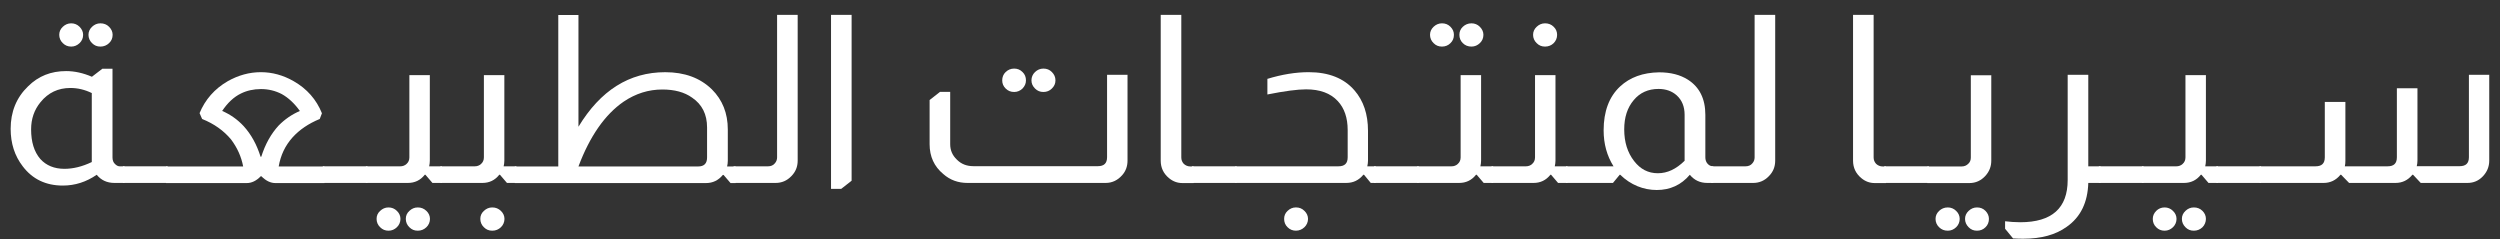 <svg width="115" height="11" viewBox="0 0 115 11" fill="none" xmlns="http://www.w3.org/2000/svg">
<rect x="0" y="0" width="115" height="11" fill="#333333" stroke="none"/>
<path d="M5.175 3.162V7.243C5.175 7.371 5.213 7.473 5.289 7.543C5.358 7.613 5.428 7.651 5.51 7.651H5.731V8.415H5.263C4.922 8.415 4.651 8.288 4.449 8.039C3.969 8.37 3.451 8.536 2.889 8.536C2.113 8.536 1.494 8.243 1.046 7.651C0.673 7.167 0.49 6.594 0.49 5.925C0.49 5.142 0.755 4.486 1.292 3.97C1.766 3.499 2.346 3.27 3.041 3.27C3.432 3.27 3.83 3.359 4.228 3.531L4.708 3.162H5.175ZM4.228 4.283C3.9 4.123 3.571 4.047 3.237 4.047C2.675 4.047 2.22 4.263 1.867 4.696C1.576 5.047 1.431 5.467 1.431 5.951C1.431 6.53 1.57 6.982 1.854 7.313C2.125 7.613 2.498 7.766 2.965 7.766C3.363 7.766 3.786 7.664 4.222 7.454V4.289L4.228 4.283ZM3.275 1.073C3.42 1.073 3.552 1.124 3.66 1.232C3.767 1.341 3.824 1.462 3.824 1.602C3.824 1.755 3.767 1.882 3.66 1.984C3.552 2.086 3.426 2.143 3.275 2.143C3.123 2.143 2.997 2.092 2.889 1.984C2.782 1.882 2.725 1.748 2.725 1.602C2.725 1.455 2.782 1.334 2.889 1.232C2.997 1.131 3.123 1.073 3.275 1.073ZM4.619 1.073C4.777 1.073 4.91 1.124 5.017 1.232C5.125 1.341 5.181 1.462 5.181 1.602C5.181 1.755 5.125 1.882 5.017 1.984C4.91 2.086 4.777 2.143 4.619 2.143C4.462 2.143 4.342 2.092 4.234 1.984C4.127 1.882 4.07 1.748 4.07 1.602C4.07 1.455 4.127 1.334 4.234 1.232C4.342 1.131 4.468 1.073 4.619 1.073Z" fill="white"/>
<path d="M7.713 7.65V8.415H5.654V7.65H7.713Z" fill="white"/>
<path d="M9.177 5.211C9.436 4.581 9.872 4.084 10.478 3.734C10.964 3.46 11.476 3.32 11.999 3.32C12.524 3.32 13.029 3.46 13.508 3.734C14.121 4.084 14.557 4.581 14.809 5.211L14.708 5.473C14.197 5.683 13.78 5.963 13.452 6.326C13.117 6.702 12.909 7.141 12.82 7.657H14.923V8.421H12.669C12.448 8.421 12.233 8.319 12.025 8.109H11.993C11.791 8.319 11.576 8.421 11.349 8.421H7.637V7.657H11.185C11.103 7.217 10.92 6.803 10.629 6.415C10.295 6.014 9.853 5.695 9.297 5.473L9.184 5.211H9.177ZM13.793 5.103C13.546 4.759 13.269 4.498 12.959 4.326C12.662 4.174 12.347 4.097 12.006 4.097C11.665 4.097 11.355 4.167 11.084 4.301C10.756 4.46 10.472 4.728 10.219 5.103C10.604 5.269 10.932 5.504 11.21 5.804C11.551 6.179 11.81 6.644 11.987 7.211H12.018C12.202 6.625 12.473 6.148 12.82 5.772C13.104 5.485 13.426 5.262 13.799 5.103H13.793Z" fill="white"/>
<path d="M16.906 7.65V8.415H14.848V7.65H16.906Z" fill="white"/>
<path d="M19.772 3.448V7.39C19.772 7.479 19.76 7.562 19.741 7.651H20.328V8.415H19.892L19.57 8.039H19.539C19.337 8.294 19.078 8.415 18.762 8.415H16.83V7.651H18.409C18.529 7.651 18.623 7.613 18.699 7.543C18.787 7.466 18.831 7.364 18.831 7.243V3.455H19.779L19.772 3.448ZM17.872 9.542C18.017 9.542 18.15 9.593 18.257 9.701C18.364 9.803 18.421 9.93 18.421 10.07C18.421 10.211 18.364 10.351 18.257 10.453C18.15 10.555 18.023 10.612 17.872 10.612C17.72 10.612 17.594 10.561 17.487 10.453C17.379 10.351 17.323 10.217 17.323 10.07C17.323 9.924 17.373 9.803 17.487 9.701C17.594 9.599 17.72 9.542 17.872 9.542ZM19.217 9.542C19.375 9.542 19.501 9.593 19.614 9.701C19.722 9.803 19.779 9.93 19.779 10.07C19.779 10.211 19.722 10.351 19.614 10.453C19.507 10.555 19.375 10.612 19.217 10.612C19.059 10.612 18.939 10.561 18.831 10.453C18.724 10.351 18.667 10.217 18.667 10.07C18.667 9.924 18.718 9.803 18.831 9.701C18.939 9.599 19.065 9.542 19.217 9.542Z" fill="white"/>
<path d="M23.2 3.448V7.39C23.2 7.479 23.187 7.562 23.168 7.651H23.756V8.415H23.32L22.998 8.039H22.966C22.764 8.294 22.506 8.415 22.19 8.415H20.258V7.651H21.836C21.956 7.651 22.051 7.613 22.127 7.543C22.215 7.466 22.259 7.364 22.259 7.243V3.455H23.206L23.2 3.448ZM22.644 9.542C22.802 9.542 22.928 9.593 23.042 9.701C23.149 9.803 23.206 9.93 23.206 10.07C23.206 10.211 23.149 10.351 23.042 10.453C22.935 10.555 22.802 10.612 22.644 10.612C22.487 10.612 22.367 10.561 22.259 10.453C22.152 10.351 22.095 10.217 22.095 10.07C22.095 9.924 22.146 9.803 22.259 9.701C22.367 9.599 22.493 9.542 22.644 9.542Z" fill="white"/>
<path d="M26.609 0.685V5.83C27.619 4.161 28.945 3.321 30.6 3.321C31.49 3.321 32.203 3.582 32.746 4.11C33.232 4.594 33.479 5.206 33.479 5.957V7.396C33.479 7.492 33.466 7.574 33.447 7.657H33.839V8.421H33.605L33.283 8.046H33.251C33.043 8.3 32.784 8.421 32.475 8.421H23.68V7.657H25.681V0.691H26.616L26.609 0.685ZM32.525 5.861C32.525 5.263 32.298 4.804 31.837 4.492C31.483 4.238 31.023 4.117 30.467 4.117C29.836 4.117 29.242 4.301 28.686 4.677C27.828 5.269 27.133 6.263 26.609 7.657H32.115C32.386 7.657 32.525 7.523 32.525 7.243V5.861Z" fill="white"/>
<path d="M36.693 0.685V7.39C36.693 7.67 36.598 7.905 36.402 8.103C36.2 8.313 35.96 8.415 35.676 8.415H33.744V7.651H35.323C35.462 7.651 35.569 7.606 35.645 7.511C35.714 7.434 35.746 7.339 35.746 7.243V0.685H36.693Z" fill="white"/>
<path d="M39.174 0.685V8.313L38.694 8.689H38.227V0.685H39.174Z" fill="white"/>
<path d="M51.866 3.448V7.39C51.866 7.651 51.784 7.874 51.62 8.058C51.411 8.294 51.159 8.415 50.862 8.415H44.504C44.075 8.415 43.703 8.281 43.393 8.007C42.97 7.657 42.762 7.199 42.762 6.632V4.601L43.242 4.225H43.709V6.632C43.709 6.912 43.81 7.148 44.018 7.345C44.22 7.549 44.473 7.644 44.776 7.644H50.502C50.786 7.644 50.925 7.511 50.925 7.231V3.442H51.873L51.866 3.448ZM46.651 3.155C46.803 3.155 46.929 3.206 47.036 3.314C47.144 3.416 47.194 3.544 47.194 3.697C47.194 3.849 47.137 3.964 47.036 4.072C46.929 4.174 46.803 4.231 46.651 4.231C46.499 4.231 46.367 4.18 46.26 4.072C46.152 3.964 46.102 3.843 46.102 3.697C46.102 3.55 46.152 3.416 46.26 3.314C46.367 3.213 46.493 3.155 46.651 3.155ZM47.996 3.155C48.154 3.155 48.28 3.206 48.387 3.314C48.495 3.423 48.551 3.544 48.551 3.697C48.551 3.849 48.495 3.964 48.387 4.072C48.28 4.18 48.147 4.231 47.996 4.231C47.844 4.231 47.718 4.18 47.611 4.072C47.503 3.964 47.447 3.843 47.447 3.697C47.447 3.55 47.503 3.416 47.611 3.314C47.718 3.213 47.844 3.155 47.996 3.155Z" fill="white"/>
<path d="M54.34 0.685V7.243C54.34 7.358 54.377 7.453 54.453 7.536C54.535 7.613 54.636 7.657 54.763 7.657H54.908V8.421H54.397C54.157 8.421 53.955 8.345 53.771 8.192C53.519 7.982 53.393 7.714 53.393 7.39V0.685H54.34Z" fill="white"/>
<path d="M56.885 7.65V8.415H54.826V7.65H56.885Z" fill="white"/>
<path d="M58.287 3.632C58.969 3.422 59.607 3.32 60.2 3.32C61.122 3.32 61.823 3.6 62.303 4.154C62.719 4.632 62.928 5.25 62.928 6.02V7.389C62.928 7.478 62.915 7.561 62.896 7.65H63.288V8.414H63.054L62.745 8.039H62.713C62.505 8.293 62.246 8.414 61.936 8.414H56.822V7.65H61.57C61.854 7.65 61.993 7.517 61.993 7.236V5.982C61.993 5.422 61.842 4.976 61.539 4.651C61.204 4.288 60.718 4.11 60.08 4.11C59.695 4.11 59.102 4.186 58.3 4.346V3.62L58.287 3.632ZM59.613 9.541C59.771 9.541 59.897 9.592 60.004 9.701C60.112 9.803 60.169 9.93 60.169 10.07C60.169 10.21 60.112 10.35 60.004 10.452C59.897 10.554 59.764 10.611 59.613 10.611C59.461 10.611 59.335 10.56 59.228 10.452C59.12 10.35 59.07 10.216 59.07 10.07C59.07 9.924 59.12 9.803 59.228 9.701C59.335 9.599 59.461 9.541 59.613 9.541Z" fill="white"/>
<path d="M65.263 7.65V8.415H63.205V7.65H65.263Z" fill="white"/>
<path d="M68.13 3.448V7.39C68.13 7.479 68.117 7.562 68.098 7.651H68.685V8.415H68.25L67.928 8.039H67.896C67.694 8.294 67.435 8.415 67.12 8.415H65.188V7.651H66.766C66.886 7.651 66.981 7.613 67.056 7.543C67.145 7.466 67.189 7.364 67.189 7.243V3.455H68.136L68.13 3.448ZM66.33 1.073C66.488 1.073 66.614 1.124 66.722 1.232C66.829 1.341 66.88 1.462 66.88 1.602C66.88 1.755 66.829 1.882 66.722 1.984C66.621 2.086 66.488 2.143 66.33 2.143C66.172 2.143 66.052 2.092 65.945 1.984C65.838 1.882 65.781 1.748 65.781 1.602C65.781 1.455 65.838 1.334 65.945 1.232C66.052 1.131 66.179 1.073 66.33 1.073ZM67.688 1.073C67.833 1.073 67.966 1.124 68.073 1.232C68.18 1.341 68.237 1.462 68.237 1.602C68.237 1.755 68.18 1.882 68.073 1.984C67.966 2.086 67.839 2.143 67.688 2.143C67.53 2.143 67.397 2.092 67.29 1.984C67.183 1.882 67.132 1.748 67.132 1.602C67.132 1.455 67.183 1.334 67.29 1.232C67.397 1.131 67.53 1.073 67.688 1.073Z" fill="white"/>
<path d="M71.552 3.448V7.39C71.552 7.479 71.539 7.562 71.52 7.651H72.107V8.415H71.671L71.35 8.039H71.318C71.116 8.294 70.857 8.415 70.541 8.415H68.609V7.651H70.188C70.308 7.651 70.403 7.613 70.478 7.543C70.567 7.466 70.611 7.364 70.611 7.243V3.455H71.558L71.552 3.448ZM71.072 1.073C71.23 1.073 71.362 1.124 71.469 1.232C71.577 1.334 71.627 1.462 71.627 1.602C71.627 1.755 71.57 1.882 71.469 1.984C71.368 2.086 71.23 2.143 71.072 2.143C70.914 2.143 70.794 2.092 70.687 1.984C70.579 1.882 70.522 1.748 70.522 1.602C70.522 1.455 70.579 1.334 70.687 1.232C70.794 1.131 70.92 1.073 71.072 1.073Z" fill="white"/>
<path d="M74.222 7.651C73.919 7.167 73.767 6.619 73.767 5.995C73.767 5.123 74.02 4.448 74.525 3.977C74.979 3.556 75.573 3.34 76.318 3.327C76.855 3.327 77.29 3.442 77.644 3.665C78.18 4.008 78.446 4.55 78.446 5.282V7.237C78.446 7.339 78.471 7.422 78.521 7.498C78.591 7.593 78.679 7.644 78.787 7.651H78.812V8.415H78.534C78.199 8.415 77.934 8.287 77.732 8.039C77.334 8.51 76.823 8.74 76.21 8.74C75.598 8.74 75.005 8.504 74.531 8.039H74.506L74.196 8.415H72.037V7.651H74.228H74.222ZM77.492 5.282C77.492 4.906 77.372 4.607 77.126 4.384C76.911 4.193 76.633 4.091 76.293 4.091C75.819 4.091 75.434 4.263 75.15 4.607C74.859 4.951 74.714 5.397 74.714 5.951C74.714 6.536 74.866 7.02 75.169 7.409C75.459 7.784 75.819 7.969 76.261 7.969C76.703 7.969 77.101 7.778 77.492 7.396V5.276V5.282Z" fill="white"/>
<path d="M81.659 0.685V7.39C81.659 7.67 81.565 7.905 81.369 8.103C81.167 8.313 80.927 8.415 80.643 8.415H78.711V7.651H80.289C80.428 7.651 80.536 7.606 80.611 7.511C80.681 7.434 80.712 7.339 80.712 7.243V0.685H81.659Z" fill="white"/>
<path d="M86.187 0.685V7.243C86.187 7.358 86.225 7.453 86.301 7.536C86.383 7.613 86.484 7.657 86.61 7.657H86.755V8.421H86.244C86.004 8.421 85.802 8.345 85.619 8.192C85.367 7.982 85.24 7.714 85.24 7.39V0.685H86.187Z" fill="white"/>
<path d="M88.73 7.65V8.415H86.672V7.65H88.73Z" fill="white"/>
<path d="M91.599 3.448V7.39C91.599 7.657 91.51 7.886 91.333 8.084C91.131 8.307 90.885 8.421 90.588 8.421H88.656V7.657H90.235C90.361 7.657 90.462 7.613 90.544 7.53C90.62 7.46 90.658 7.364 90.658 7.25V3.461H91.605L91.599 3.448ZM89.597 9.542C89.742 9.542 89.875 9.593 89.982 9.701C90.09 9.803 90.146 9.93 90.146 10.07C90.146 10.211 90.09 10.351 89.982 10.453C89.875 10.555 89.749 10.612 89.597 10.612C89.439 10.612 89.307 10.561 89.199 10.453C89.092 10.351 89.035 10.217 89.035 10.07C89.035 9.924 89.092 9.803 89.199 9.701C89.307 9.599 89.439 9.542 89.597 9.542ZM90.942 9.542C91.1 9.542 91.226 9.593 91.333 9.701C91.434 9.803 91.491 9.93 91.491 10.07C91.491 10.211 91.441 10.351 91.333 10.453C91.232 10.555 91.1 10.612 90.942 10.612C90.784 10.612 90.664 10.561 90.557 10.453C90.449 10.344 90.392 10.217 90.392 10.07C90.392 9.924 90.449 9.803 90.557 9.701C90.664 9.599 90.79 9.542 90.942 9.542Z" fill="white"/>
<path d="M96.061 3.448V7.65H96.629V8.415H96.061C96.035 9.312 95.707 9.987 95.069 10.433C94.558 10.802 93.895 10.981 93.08 10.981C92.954 10.981 92.796 10.981 92.601 10.968L92.234 10.522V10.178C92.449 10.204 92.683 10.223 92.935 10.223C94.387 10.223 95.113 9.573 95.113 8.281V3.441H96.061V3.448Z" fill="white"/>
<path d="M98.605 7.65V8.415H96.547V7.65H98.605Z" fill="white"/>
<path d="M101.472 3.448V7.39C101.472 7.479 101.459 7.562 101.44 7.651H102.027V8.415H101.591L101.269 8.039H101.238C101.036 8.294 100.777 8.415 100.461 8.415H98.529V7.651H100.108C100.228 7.651 100.322 7.613 100.398 7.543C100.487 7.466 100.531 7.364 100.531 7.243V3.455H101.478L101.472 3.448ZM99.571 9.542C99.716 9.542 99.849 9.593 99.956 9.701C100.064 9.803 100.12 9.93 100.12 10.07C100.12 10.211 100.064 10.351 99.956 10.453C99.849 10.555 99.723 10.612 99.571 10.612C99.419 10.612 99.293 10.561 99.186 10.453C99.079 10.351 99.028 10.217 99.028 10.07C99.028 9.924 99.085 9.803 99.186 9.701C99.287 9.599 99.419 9.542 99.571 9.542ZM100.916 9.542C101.074 9.542 101.206 9.593 101.314 9.701C101.421 9.809 101.472 9.93 101.472 10.07C101.472 10.211 101.415 10.351 101.314 10.453C101.206 10.555 101.074 10.612 100.916 10.612C100.758 10.612 100.638 10.561 100.531 10.453C100.423 10.344 100.367 10.217 100.367 10.07C100.367 9.924 100.423 9.803 100.531 9.701C100.638 9.599 100.764 9.542 100.916 9.542Z" fill="white"/>
<path d="M104.009 7.65V8.415H101.951V7.65H104.009Z" fill="white"/>
<path d="M114.505 3.448V7.389C114.505 7.669 114.404 7.911 114.208 8.115C114.012 8.319 113.779 8.415 113.501 8.415H111.354L111.001 8.039H110.969C110.761 8.294 110.502 8.415 110.192 8.415H108.058L107.692 8.039H107.661C107.452 8.294 107.193 8.415 106.884 8.415H103.936V7.65H106.518C106.802 7.65 106.941 7.517 106.941 7.236V4.689H107.888V7.389C107.888 7.485 107.882 7.568 107.863 7.65H109.833C110.117 7.65 110.256 7.517 110.256 7.236V4.059H111.203V7.383C111.203 7.478 111.19 7.561 111.171 7.644H113.147C113.431 7.644 113.57 7.51 113.57 7.23V3.441H114.517L114.505 3.448Z" fill="white"/>
</svg>
